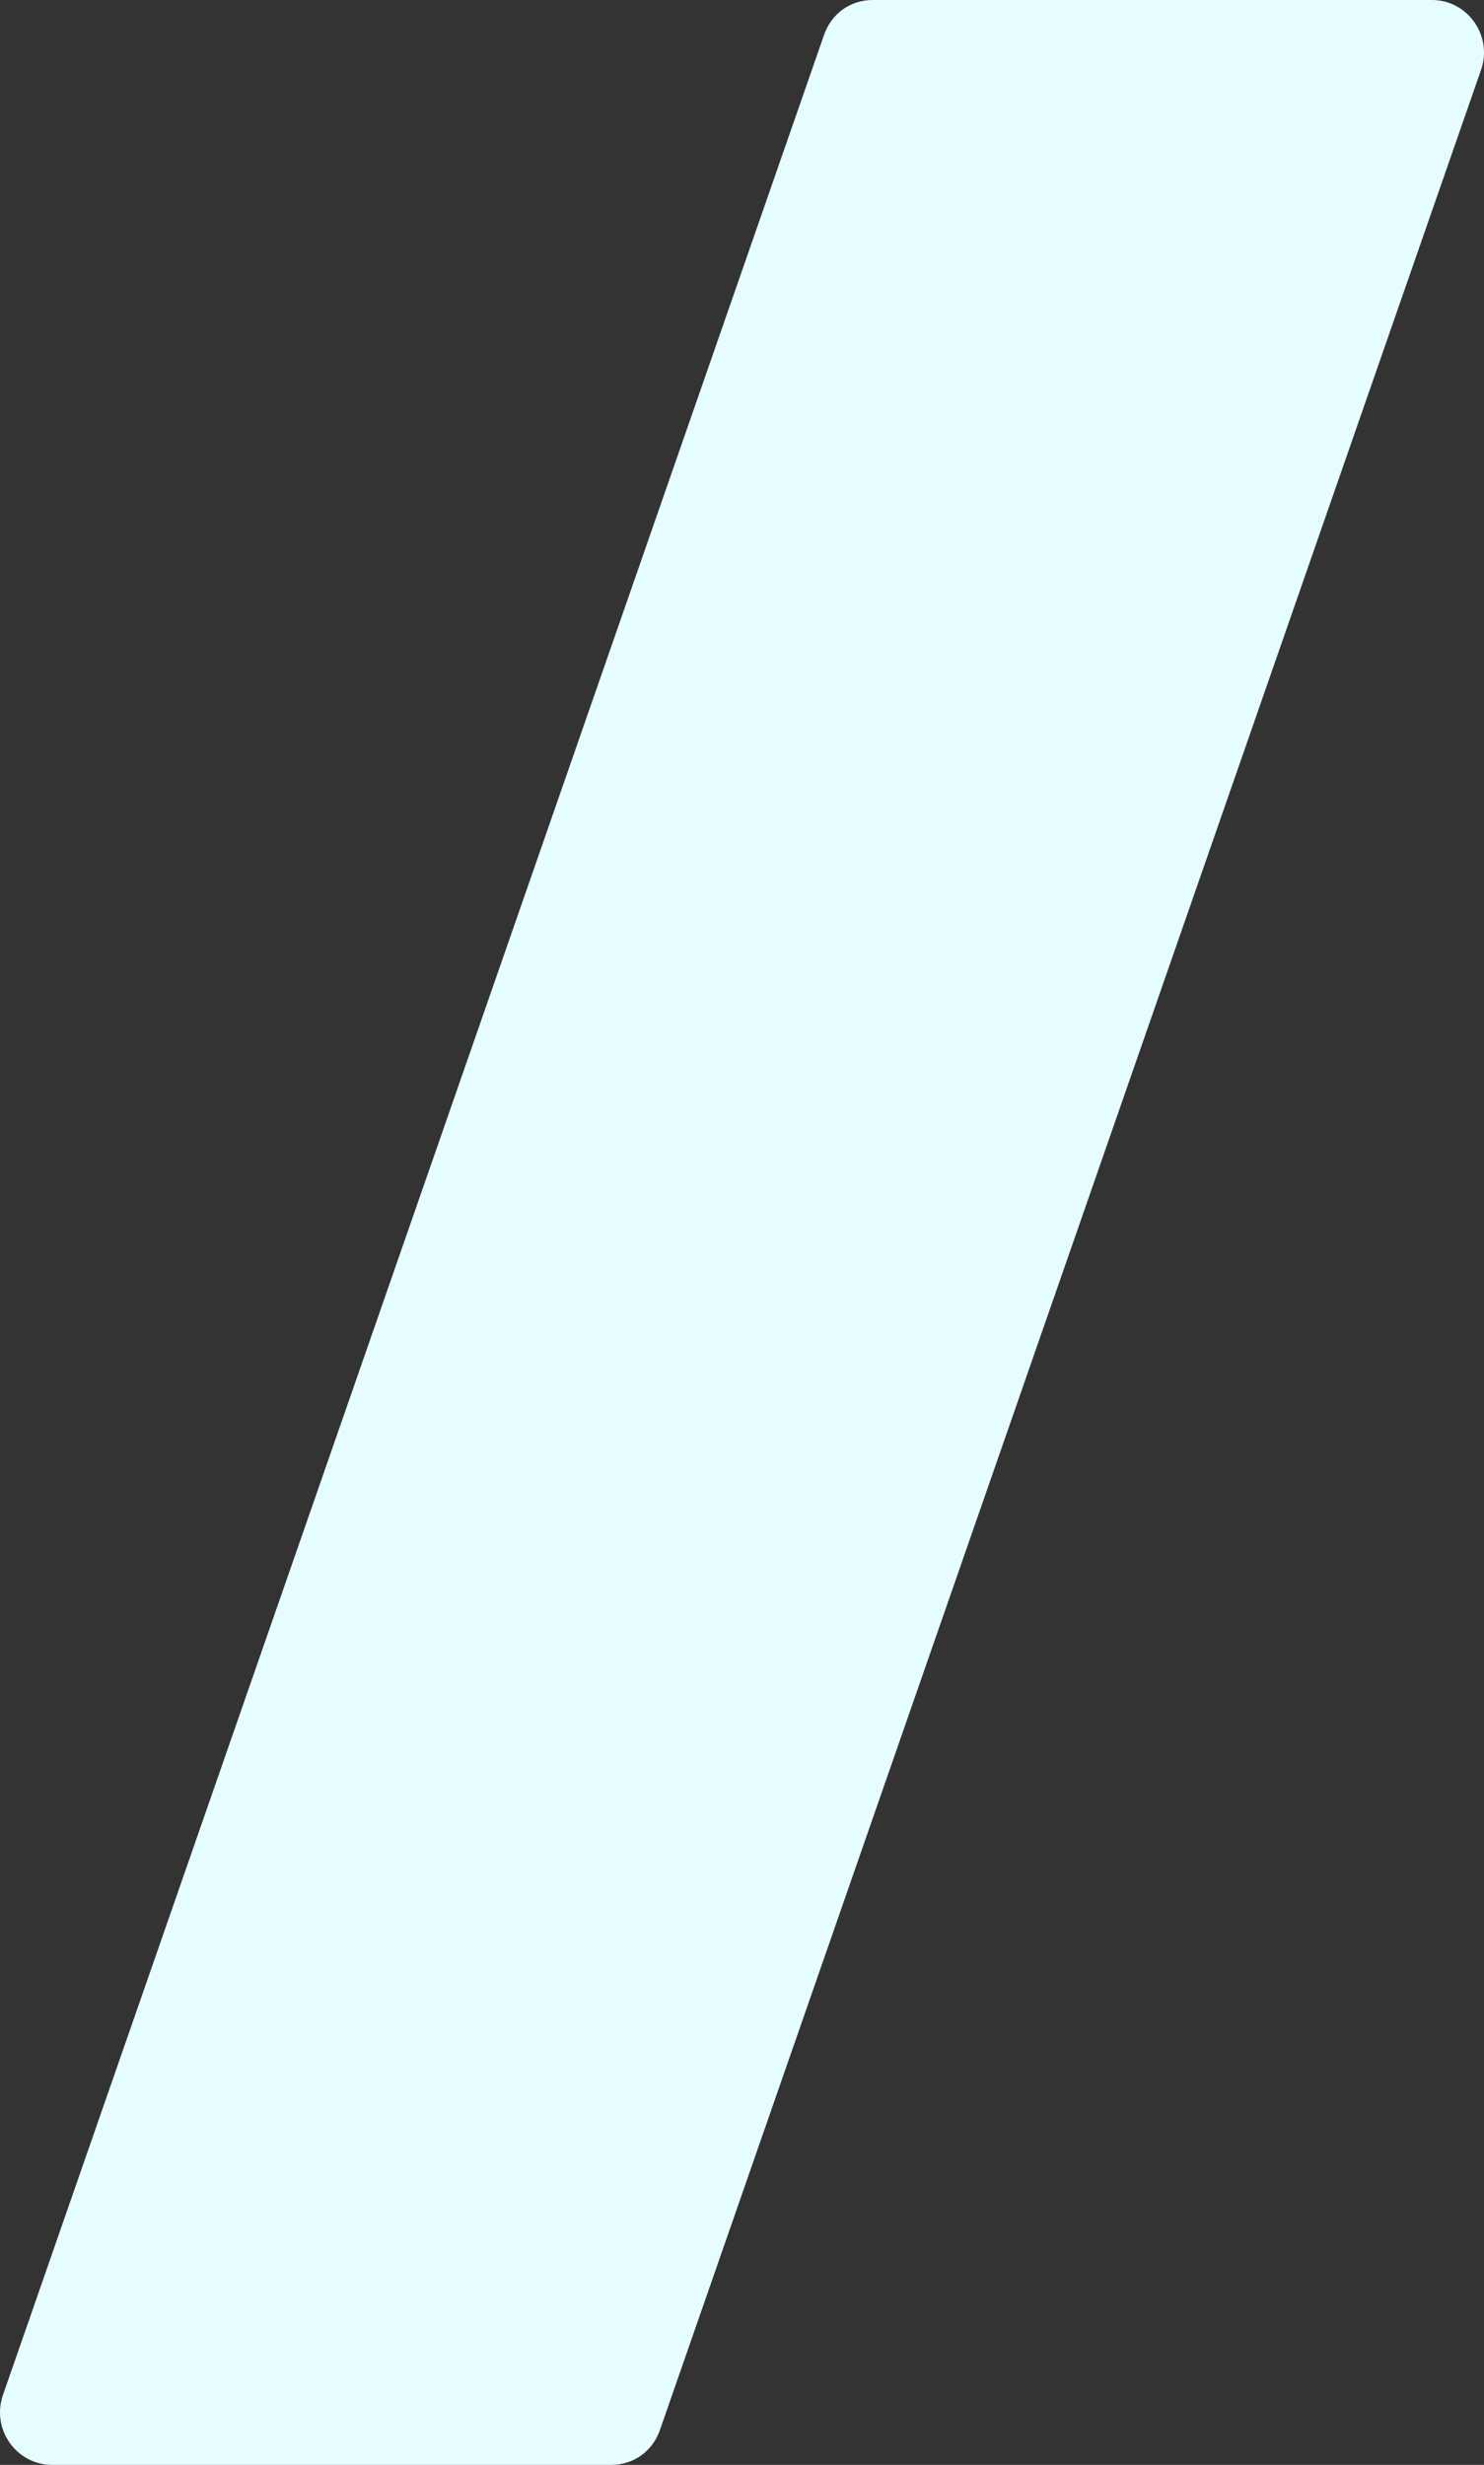 <svg width="56" height="93" viewBox="0 0 56 93" fill="none" xmlns="http://www.w3.org/2000/svg">
<rect x="0" y="0" width="56" height="93" fill="#333333" stroke="none"/>
<path d="M1.964 93H23.062C23.904 93 24.633 92.495 24.914 91.653L55.888 2.638C56.337 1.347 55.383 0 54.036 0H32.938C32.096 0 31.367 0.505 31.086 1.347L0.112 90.362C-0.337 91.653 0.617 93 1.964 93Z" fill="#E6FDFF"/>
</svg>
